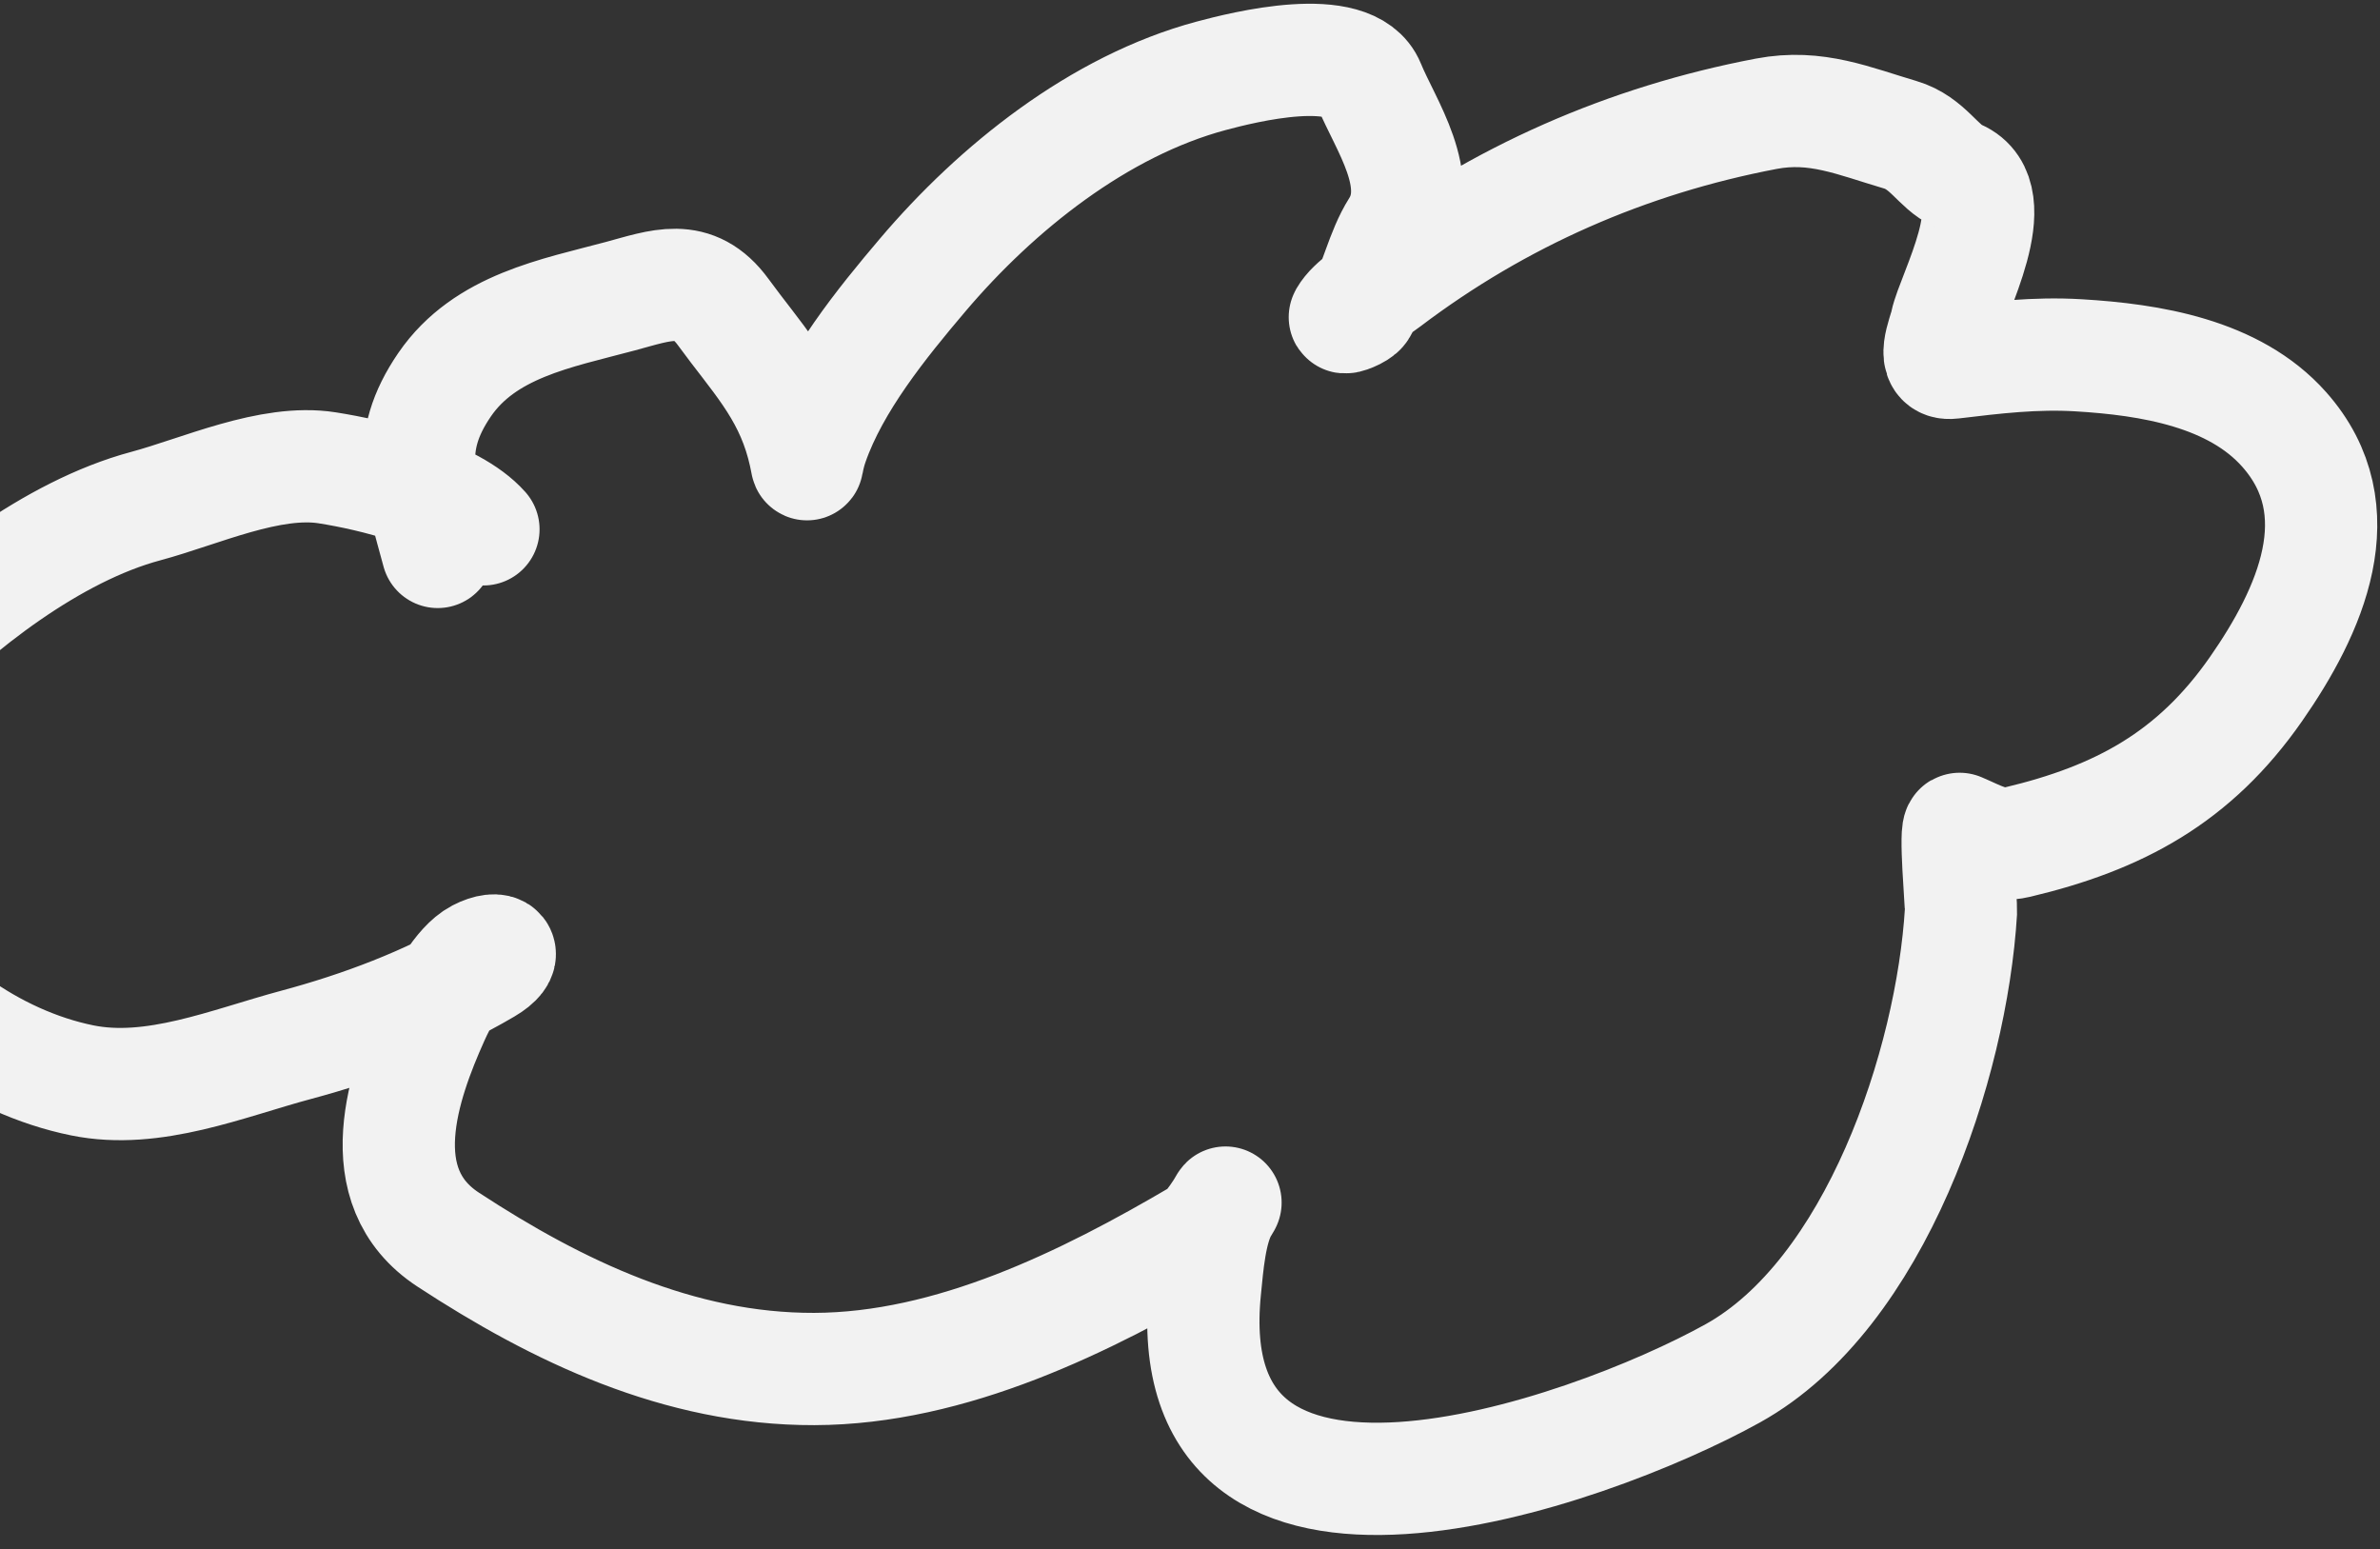 <svg width="106" height="69" viewBox="0 0 106 69" fill="none" xmlns="http://www.w3.org/2000/svg">
<rect x="0" y="0" width="106" height="69" fill="#333333" stroke="none"/>
<path d="M19.495 24.58C18.705 21.631 17.973 19.799 19.804 17.129C21.599 14.514 24.784 13.953 27.618 13.194C29.429 12.709 30.894 12.091 32.216 13.906C33.652 15.878 35.075 17.306 35.735 19.769C36.086 21.08 35.799 20.874 36.19 19.749C37.138 17.03 39.269 14.399 41.099 12.242C44.383 8.372 48.946 4.716 53.946 3.376C55.368 2.995 60.16 1.785 60.978 3.795C61.692 5.551 63.522 8.065 62.216 10.14C61.517 11.251 61.282 12.628 60.624 13.765C60.51 13.962 59.847 14.2 59.898 14.113C60.268 13.474 61.188 12.971 61.757 12.54C66.775 8.742 72.466 6.247 78.668 5.066C80.89 4.644 82.562 5.392 84.633 6.001C85.866 6.364 86.318 7.437 87.197 7.822C89.395 8.783 86.94 13.146 86.68 14.408C86.576 14.917 85.934 16.275 86.943 16.153C88.835 15.925 90.651 15.708 92.57 15.823C95.762 16.012 99.503 16.612 101.732 19.124C104.935 22.731 102.889 27.23 100.475 30.691C97.732 34.626 94.378 36.429 89.847 37.505C88.852 37.742 88.142 37.278 87.278 36.914C87.042 36.815 87.355 40.306 87.338 40.582C86.926 47.401 83.537 57.633 77.17 61.164C70.618 64.798 52.288 71.201 53.669 57.433C53.778 56.346 53.895 54.738 54.438 53.798C54.939 52.932 54.015 54.658 53.472 54.978C48.354 57.992 42.362 60.952 36.267 60.969C30.242 60.987 24.825 58.389 19.961 55.207C16.342 52.839 17.981 48.253 19.289 45.334C19.653 44.522 20.453 42.987 21.308 42.541C22.255 42.048 22.712 42.487 21.643 43.116C19.049 44.645 16.072 45.76 13.179 46.535C10.15 47.347 6.829 48.761 3.658 48.114C-4.323 46.487 -11.717 36.976 -4.883 30.013C-1.917 26.991 2.337 23.652 6.493 22.539C8.917 21.889 12.032 20.436 14.57 20.834C16.584 21.151 20.128 21.994 21.531 23.574" stroke="#F2F2F2" stroke-width="5" stroke-miterlimit="10" stroke-linecap="round"/>
</svg>
